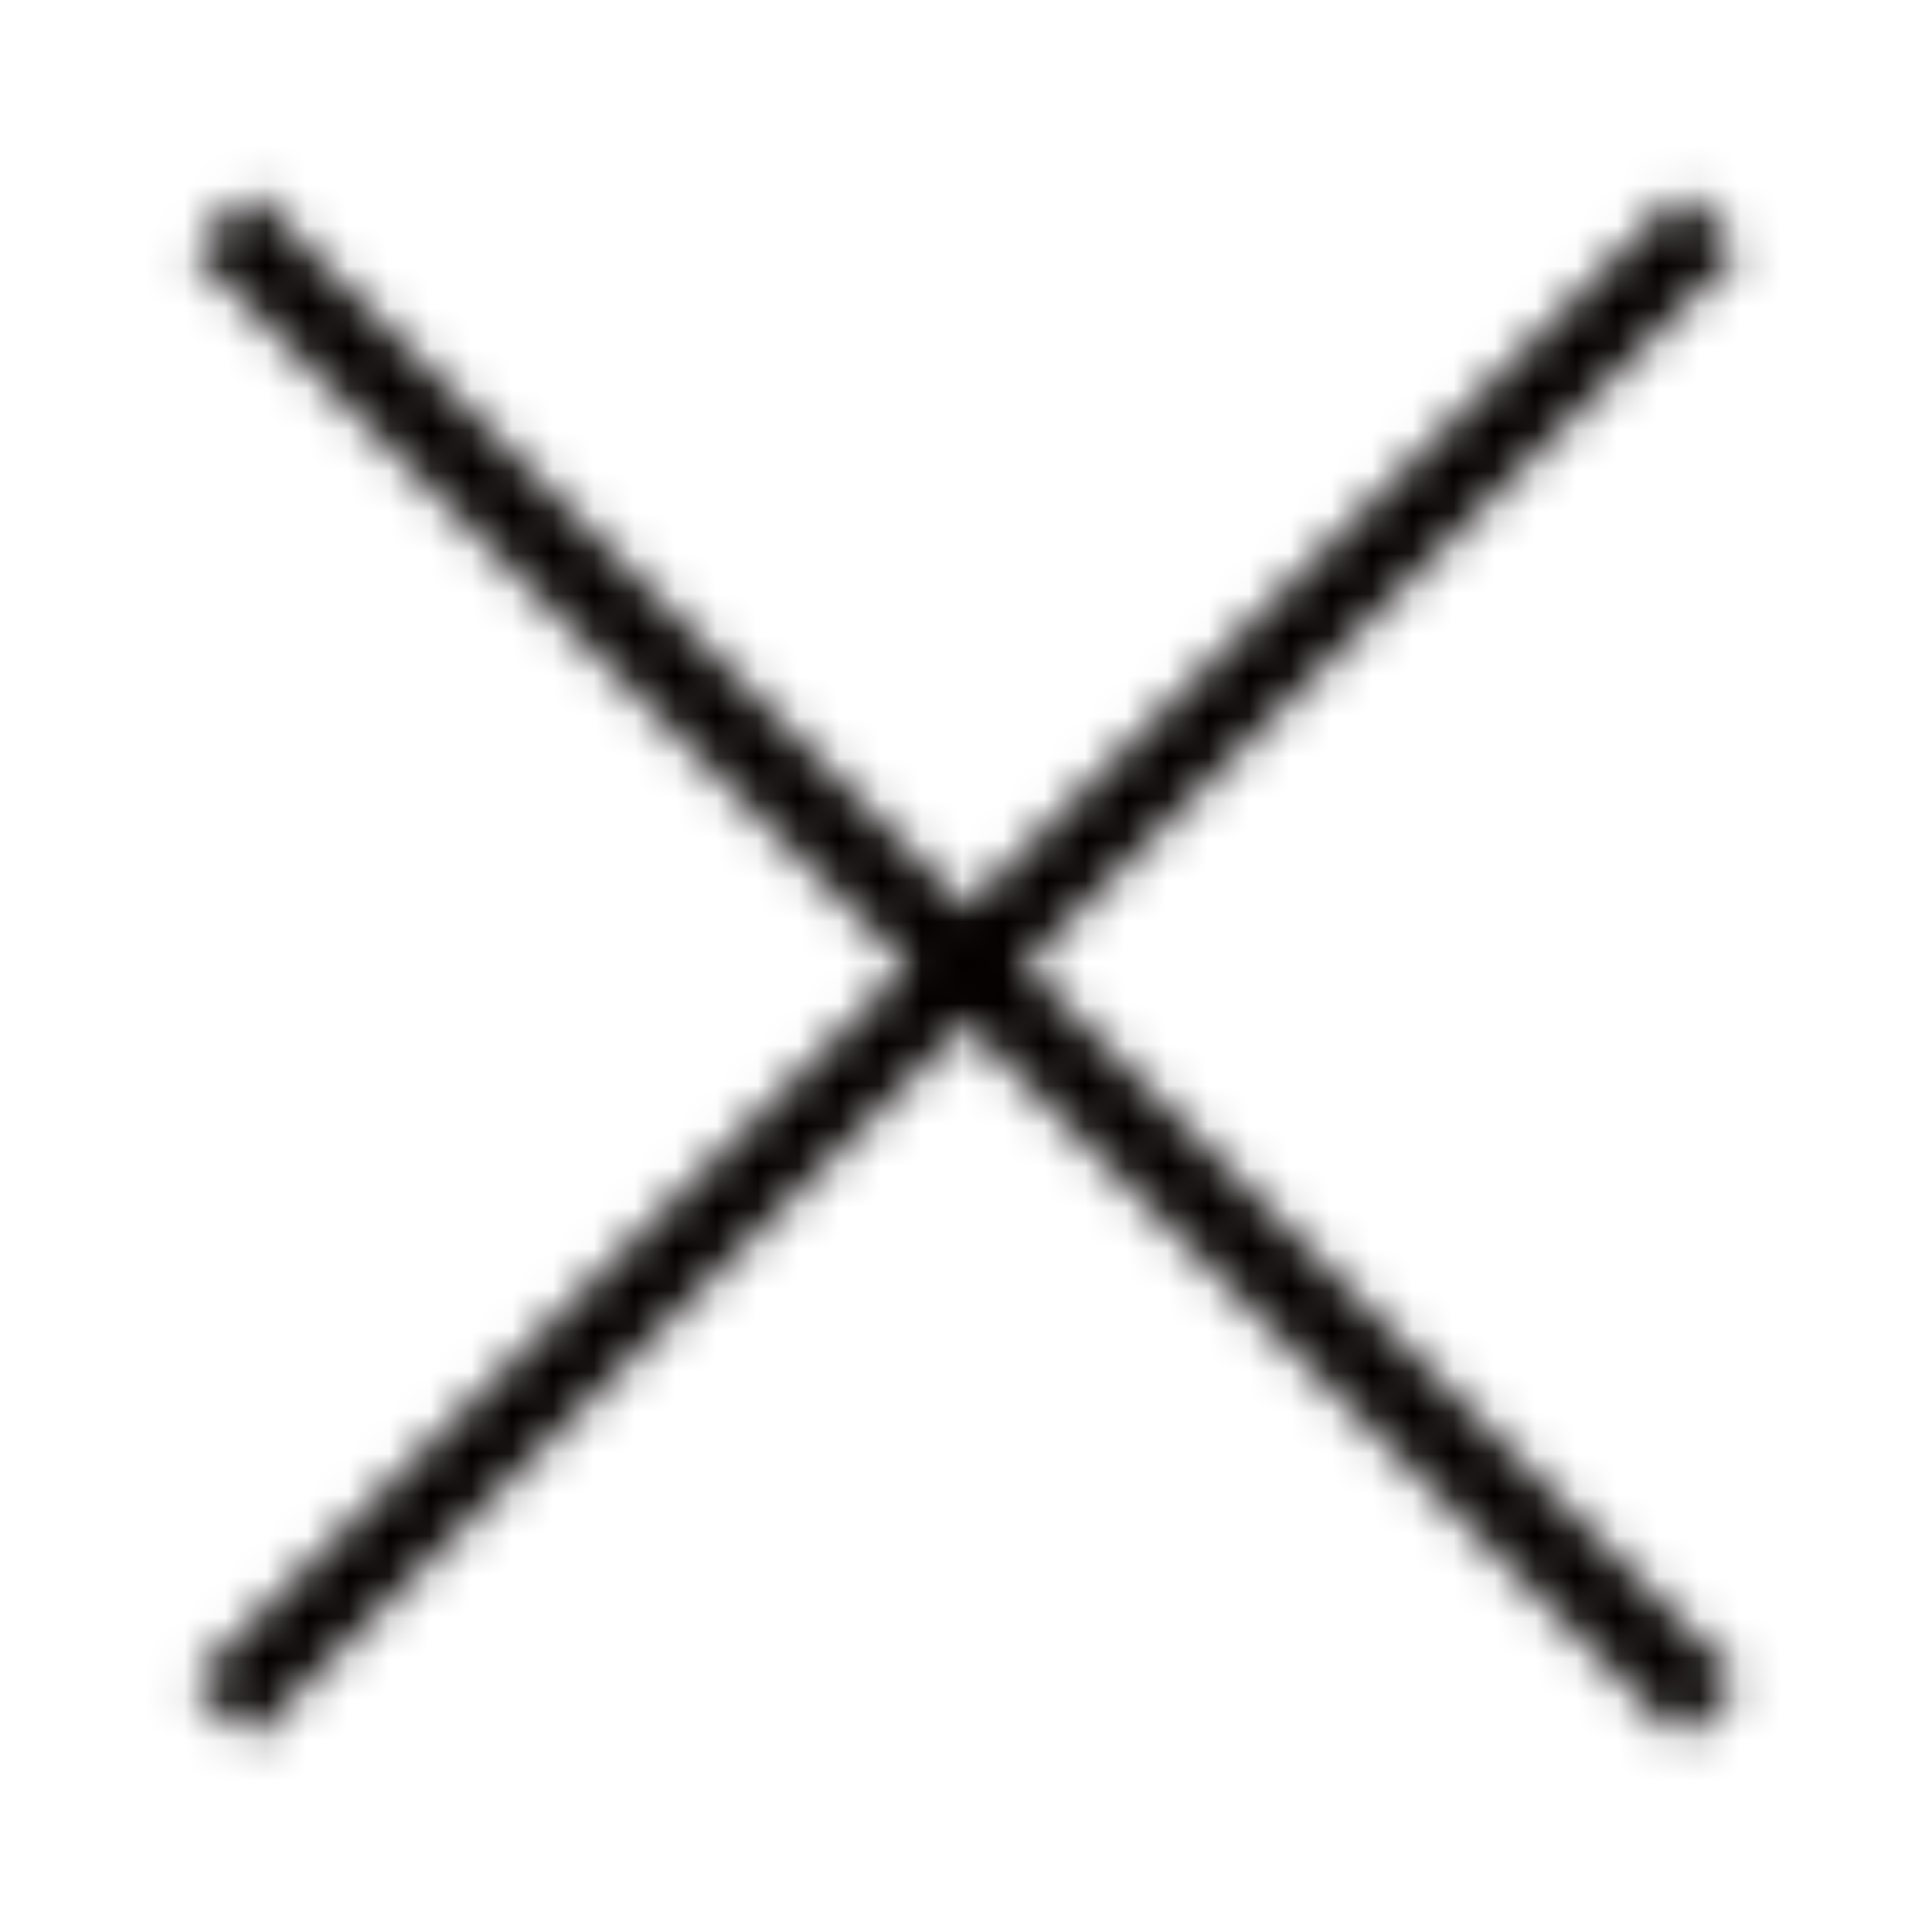 <svg xmlns="http://www.w3.org/2000/svg" xmlns:xlink="http://www.w3.org/1999/xlink" viewBox="0 0 47.18 47.18"><defs><style>.cls-1{fill:none;stroke:#fff;stroke-miterlimit:10;stroke-width:2px;}.cls-2{mask:url(#mask);}.cls-3{fill:#040000;}.cls-4{filter:url(#luminosity-invert-noclip);}</style><filter id="luminosity-invert-noclip" x="0" y="0" width="47.18" height="47.18" filterUnits="userSpaceOnUse" color-interpolation-filters="sRGB"><feColorMatrix values="-1 0 0 0 1 0 -1 0 0 1 0 0 -1 0 1 0 0 0 1 0" result="invert"/><feFlood flood-color="#fff" result="bg"/><feBlend in="invert" in2="bg"/></filter><mask id="mask" x="0" y="0" width="47.18" height="47.18" maskUnits="userSpaceOnUse"><g class="cls-4"><line class="cls-1" x1="5.41" y1="41.77" x2="41.77" y2="5.41"/><line class="cls-1" x1="5.41" y1="5.41" x2="41.77" y2="41.77"/></g></mask></defs><title>資產 4</title><g id="圖層_2" data-name="圖層 2"><g id="aw"><g class="cls-2"><rect class="cls-3" width="47.18" height="47.18"/></g></g></g></svg>